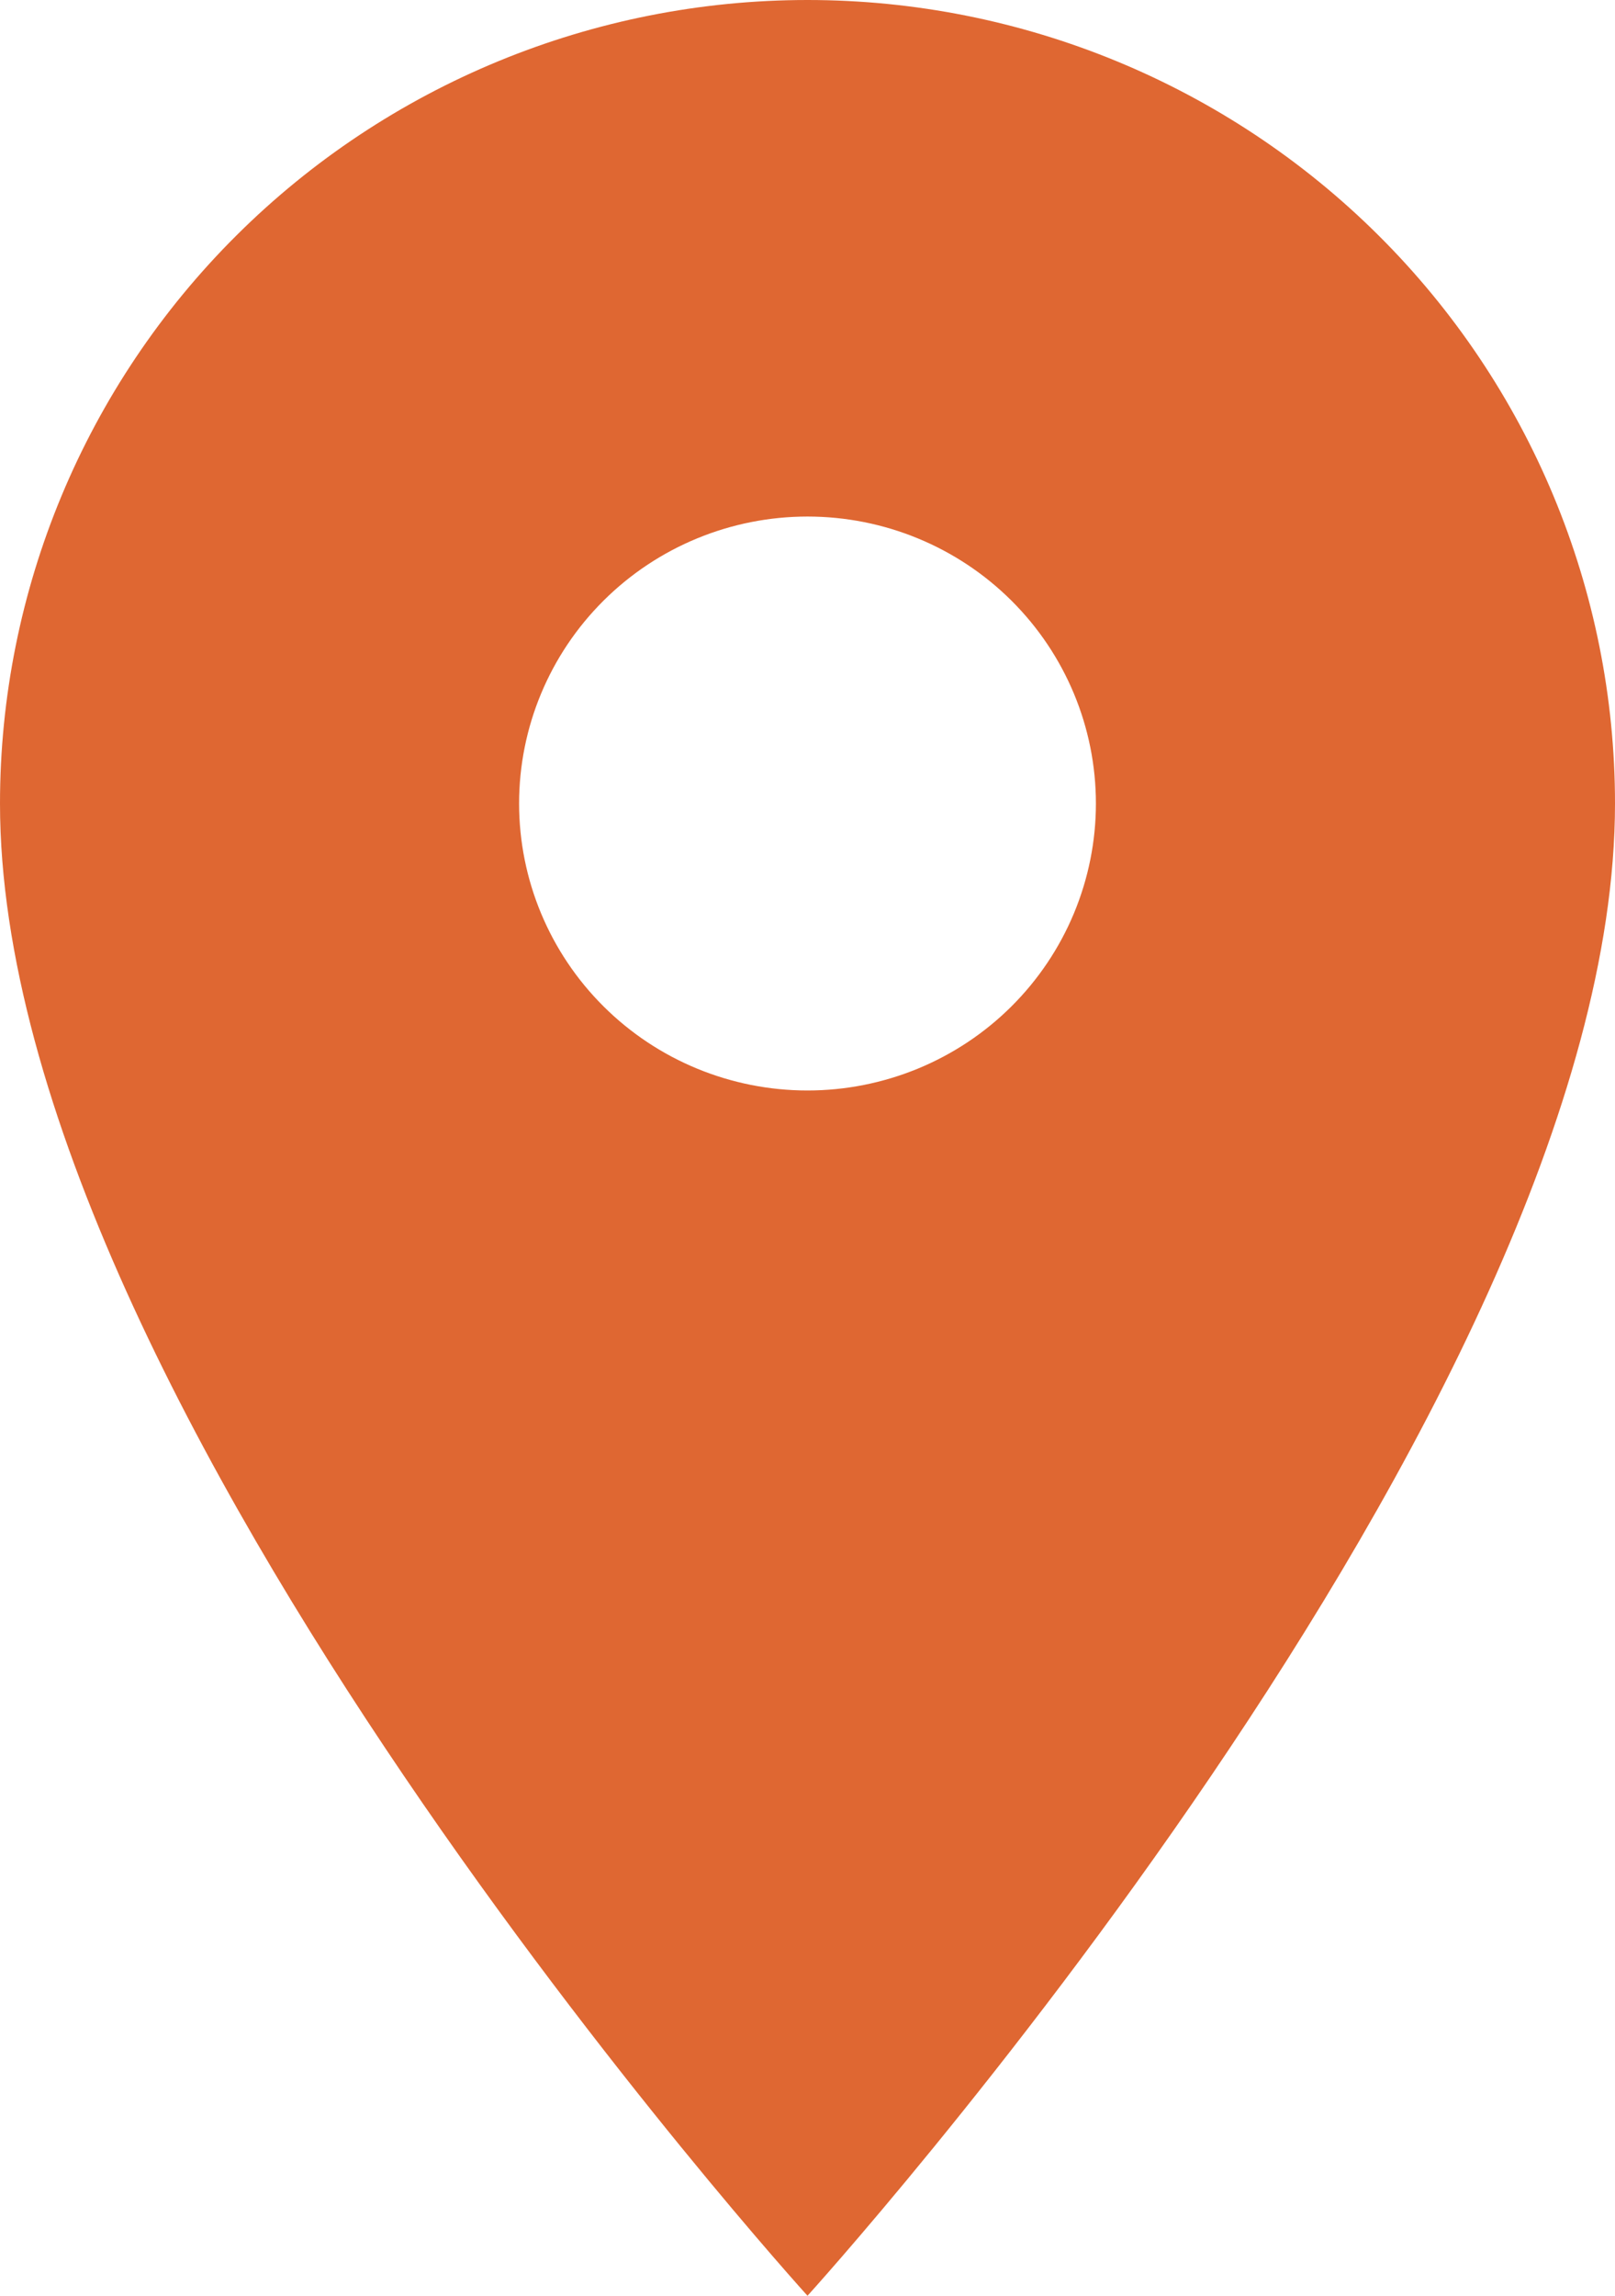<svg width="38" height="54" viewBox="0 0 38 54" fill="none" xmlns="http://www.w3.org/2000/svg">
<path d="M19 25.65C17.2 25.65 15.474 24.939 14.202 23.673C12.929 22.407 12.214 20.69 12.214 18.9C12.214 17.11 12.929 15.393 14.202 14.127C15.474 12.861 17.2 12.15 19 12.15C20.8 12.15 22.526 12.861 23.798 14.127C25.071 15.393 25.786 17.11 25.786 18.9C25.786 19.786 25.61 20.664 25.269 21.483C24.928 22.302 24.428 23.046 23.798 23.673C23.168 24.3 22.42 24.797 21.597 25.136C20.773 25.475 19.891 25.65 19 25.65ZM19 0C13.961 0 9.128 1.991 5.565 5.536C2.002 9.08 0 13.887 0 18.9C0 33.075 19 54 19 54C19 54 38 33.075 38 18.9C38 13.887 35.998 9.08 32.435 5.536C28.872 1.991 24.039 0 19 0Z" fill="#DF6732"/>
</svg>
